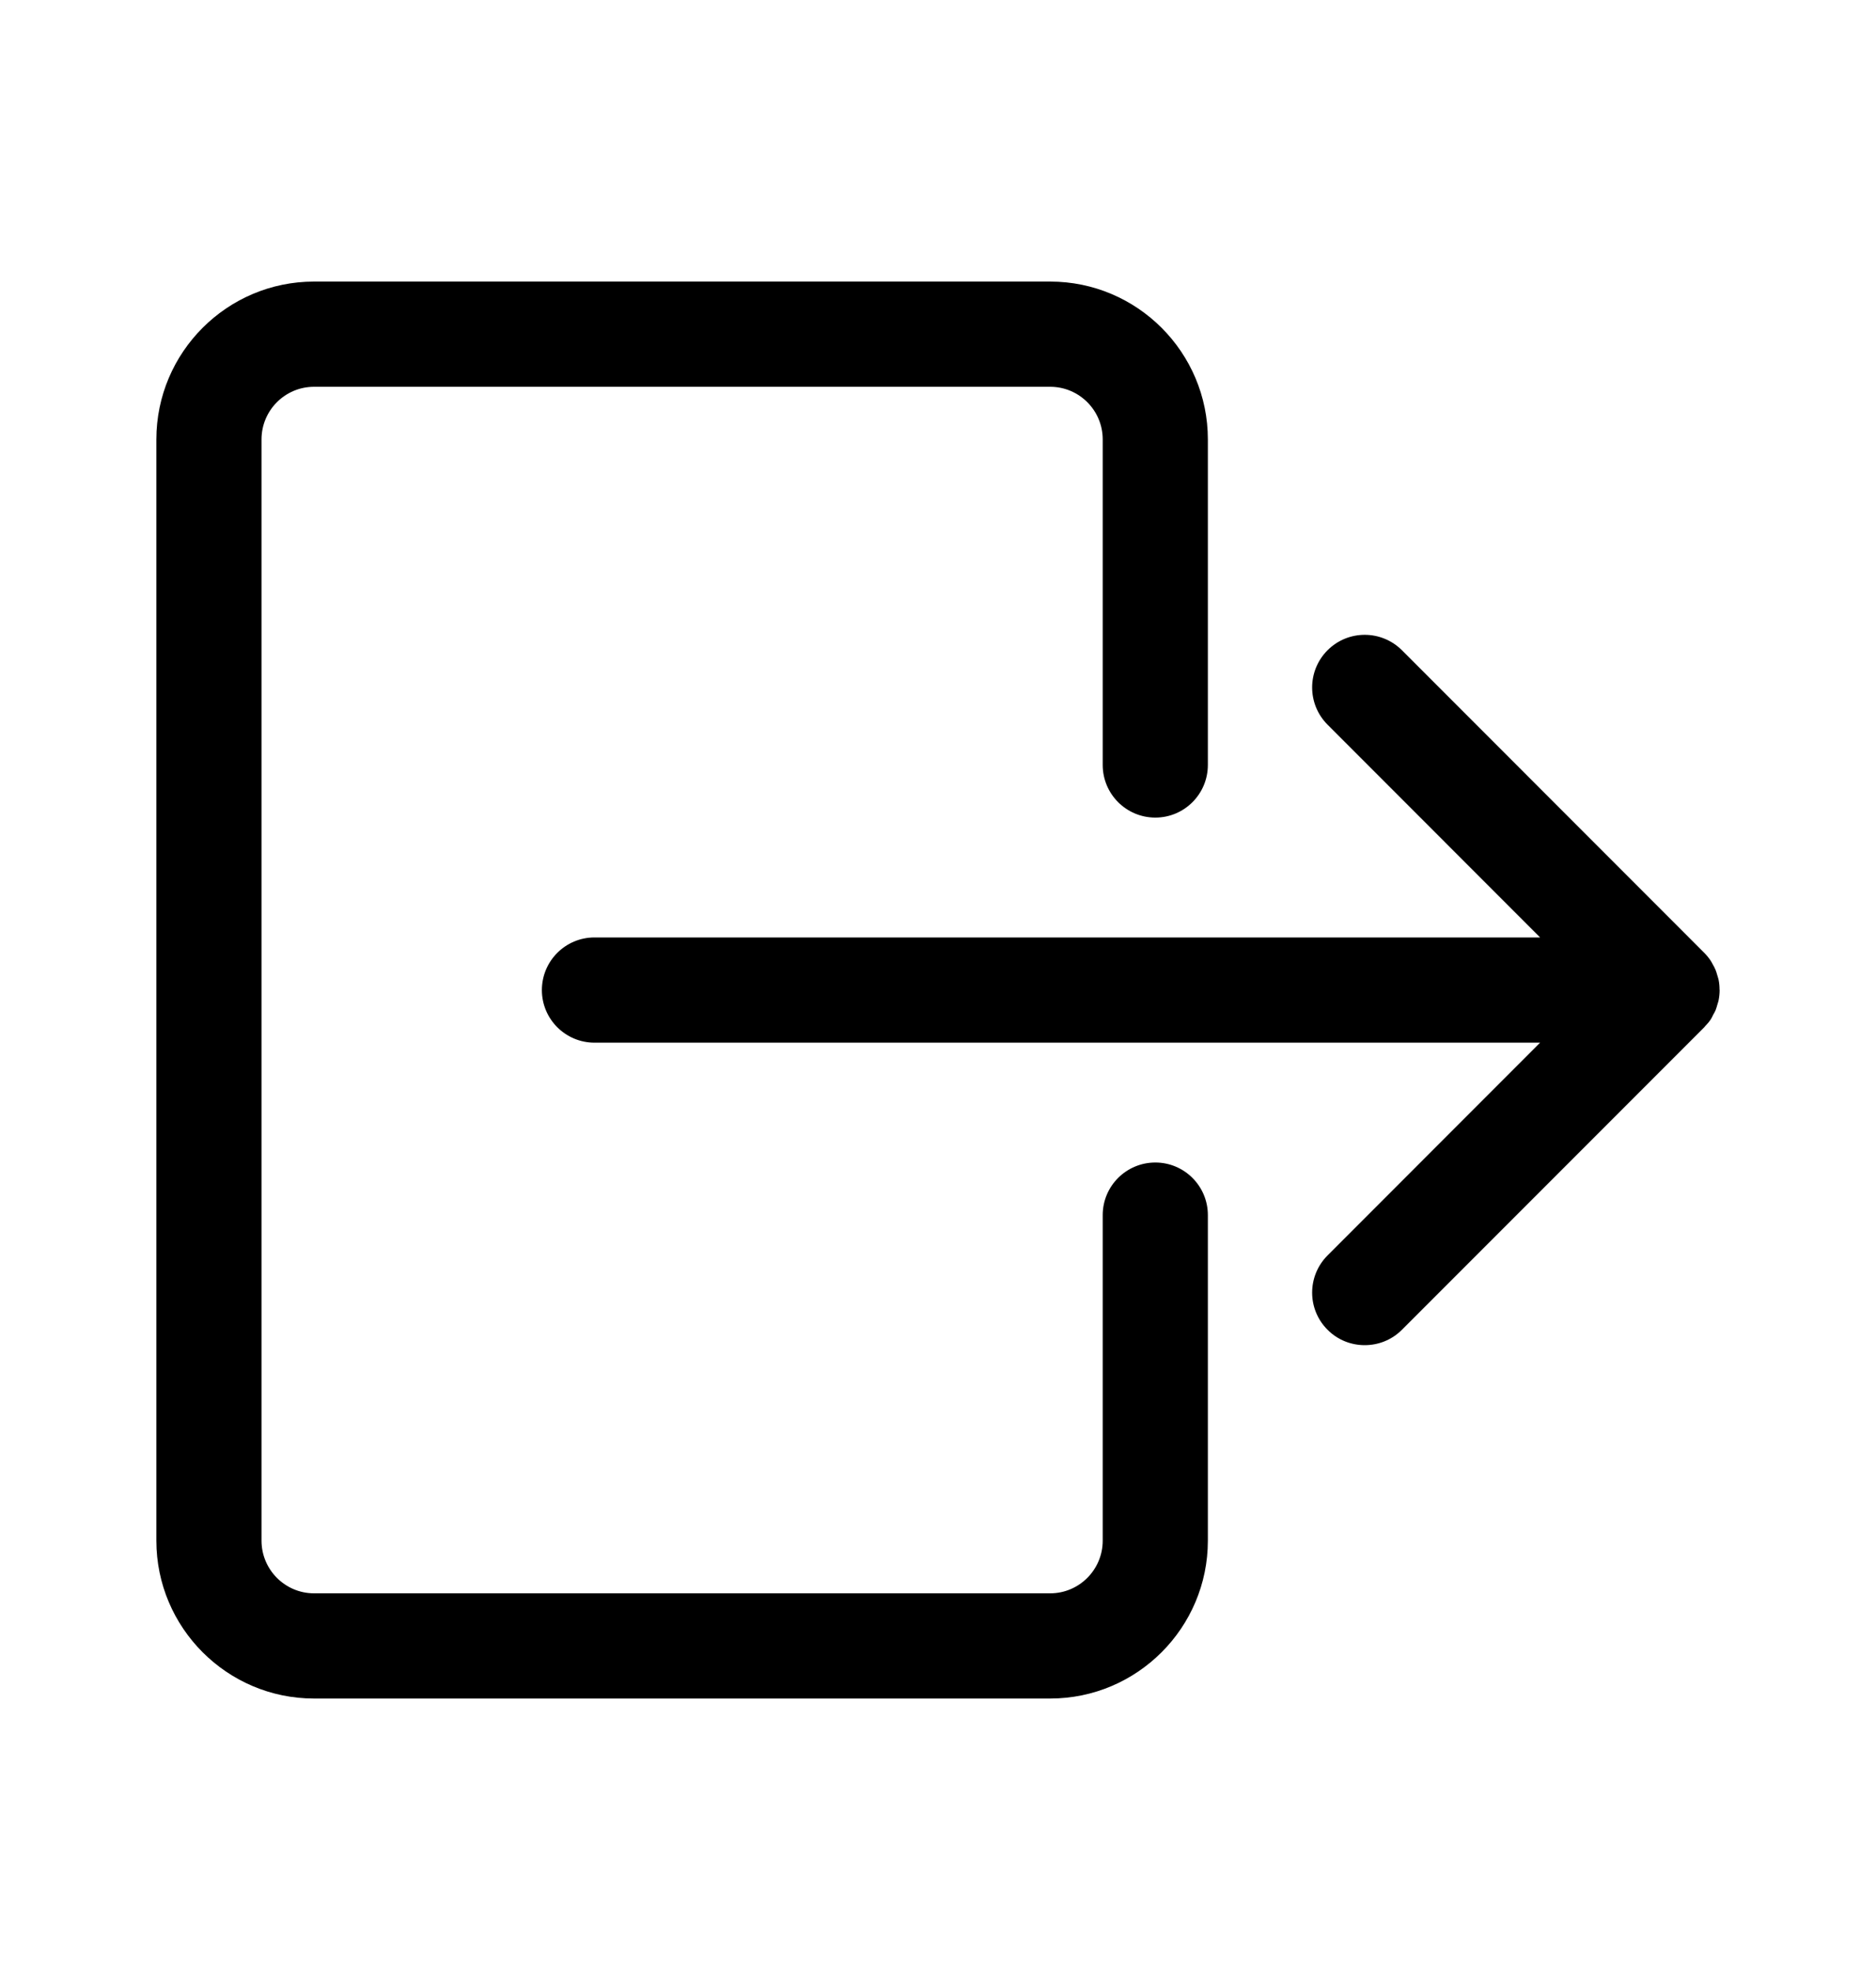 <svg width="20" height="21" viewBox="0 0 20 21" fill="none" xmlns="http://www.w3.org/2000/svg">
<g id="logout">
<g id="Group">
<path id="Vector" d="M12.317 12.386C12.007 12.386 11.756 12.637 11.756 12.946V16.415C11.756 16.724 11.505 16.976 11.196 16.976H3.348C3.039 16.976 2.788 16.724 2.788 16.415V4.682C2.788 4.372 3.039 4.121 3.348 4.121H11.196C11.505 4.121 11.756 4.372 11.756 4.682V8.15C11.756 8.46 12.007 8.711 12.317 8.711C12.626 8.711 12.877 8.46 12.877 8.15V4.682C12.877 3.754 12.123 3 11.196 3H3.348C2.421 3 1.667 3.754 1.667 4.682V16.415C1.667 17.342 2.421 18.097 3.348 18.097H11.196C12.123 18.097 12.877 17.342 12.877 16.415V12.946C12.877 12.637 12.626 12.386 12.317 12.386ZM18.332 10.544C18.332 10.509 18.329 10.474 18.322 10.439C18.318 10.42 18.311 10.403 18.306 10.384C18.301 10.368 18.297 10.351 18.29 10.335C18.281 10.312 18.269 10.291 18.257 10.27C18.251 10.26 18.246 10.248 18.239 10.238C18.218 10.206 18.194 10.177 18.167 10.15L14.946 6.928C14.726 6.709 14.372 6.709 14.153 6.928C13.934 7.147 13.934 7.502 14.153 7.721L16.419 9.988H6.338C6.028 9.988 5.777 10.239 5.777 10.549C5.777 10.858 6.028 11.109 6.338 11.109H16.419L14.153 13.376C13.934 13.595 13.934 13.95 14.153 14.168C14.262 14.278 14.406 14.332 14.549 14.332C14.693 14.332 14.836 14.278 14.946 14.168L18.169 10.945C18.172 10.942 18.174 10.938 18.177 10.935C18.2 10.912 18.221 10.887 18.239 10.86C18.249 10.845 18.256 10.828 18.264 10.812C18.273 10.796 18.283 10.78 18.29 10.763C18.298 10.743 18.303 10.723 18.309 10.703C18.313 10.688 18.319 10.674 18.322 10.658C18.329 10.622 18.333 10.585 18.333 10.548C18.333 10.547 18.332 10.546 18.332 10.544L18.332 10.544Z" fill="black"/>
</g>
</g>
</svg>
